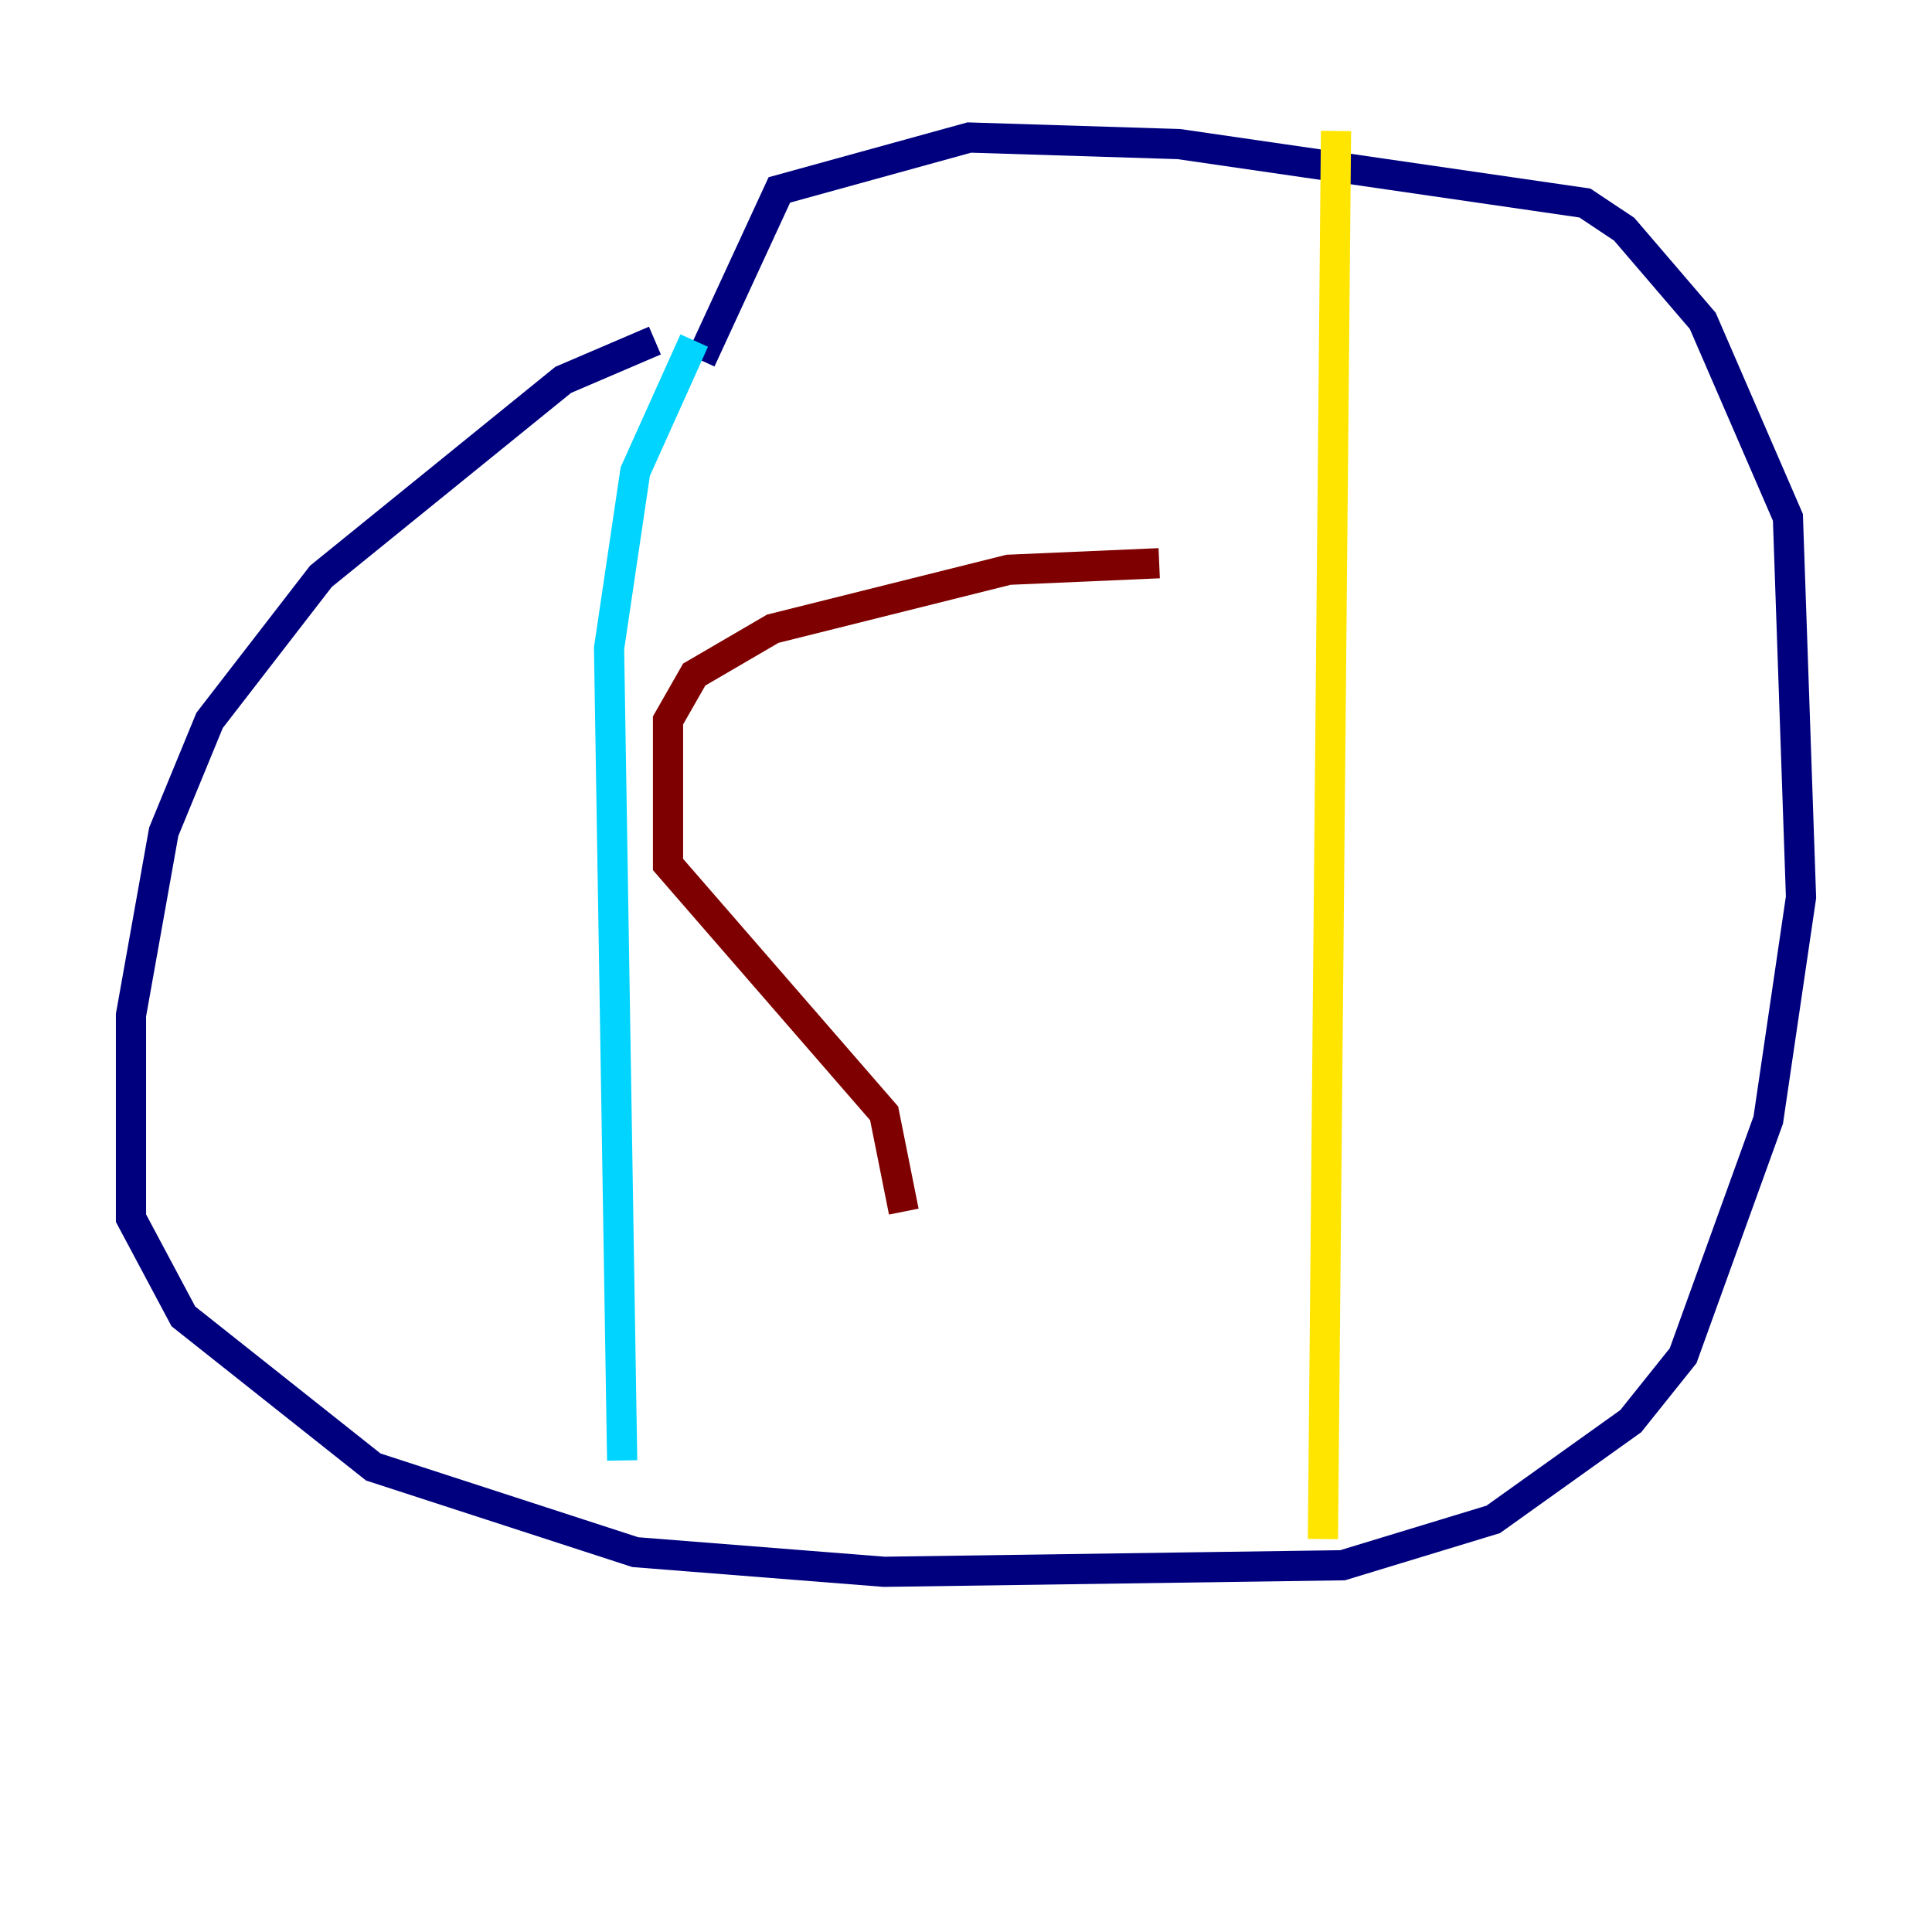 <?xml version="1.0" encoding="utf-8" ?>
<svg baseProfile="tiny" height="128" version="1.2" viewBox="0,0,128,128" width="128" xmlns="http://www.w3.org/2000/svg" xmlns:ev="http://www.w3.org/2001/xml-events" xmlns:xlink="http://www.w3.org/1999/xlink"><defs /><polyline fill="none" points="43.39,22.563 37.315,25.166 21.261,38.183 13.885,47.729 10.848,55.105 8.678,67.254 8.678,80.705 12.149,87.214 24.732,97.193 42.088,102.834 58.576,104.136 88.949,103.702 98.929,100.664 108.041,94.156 111.512,89.817 117.153,74.197 119.322,59.444 118.454,34.278 112.814,21.261 107.607,15.186 105.003,13.451 78.102,9.546 64.217,9.112 51.634,12.583 46.427,23.864" stroke="#00007f" stroke-width="2" /><polyline fill="none" points="45.993,22.563 42.088,31.241 40.352,42.956 41.22,96.759" stroke="#00d4ff" stroke-width="2" /><polyline fill="none" points="88.515,8.678 87.647,101.966" stroke="#ffe500" stroke-width="2" /><polyline fill="none" points="76.8,37.315 66.82,37.749 51.2,41.654 45.993,44.691 44.258,47.729 44.258,57.275 58.576,73.763 59.878,80.271" stroke="#7f0000" stroke-width="2" /></svg>